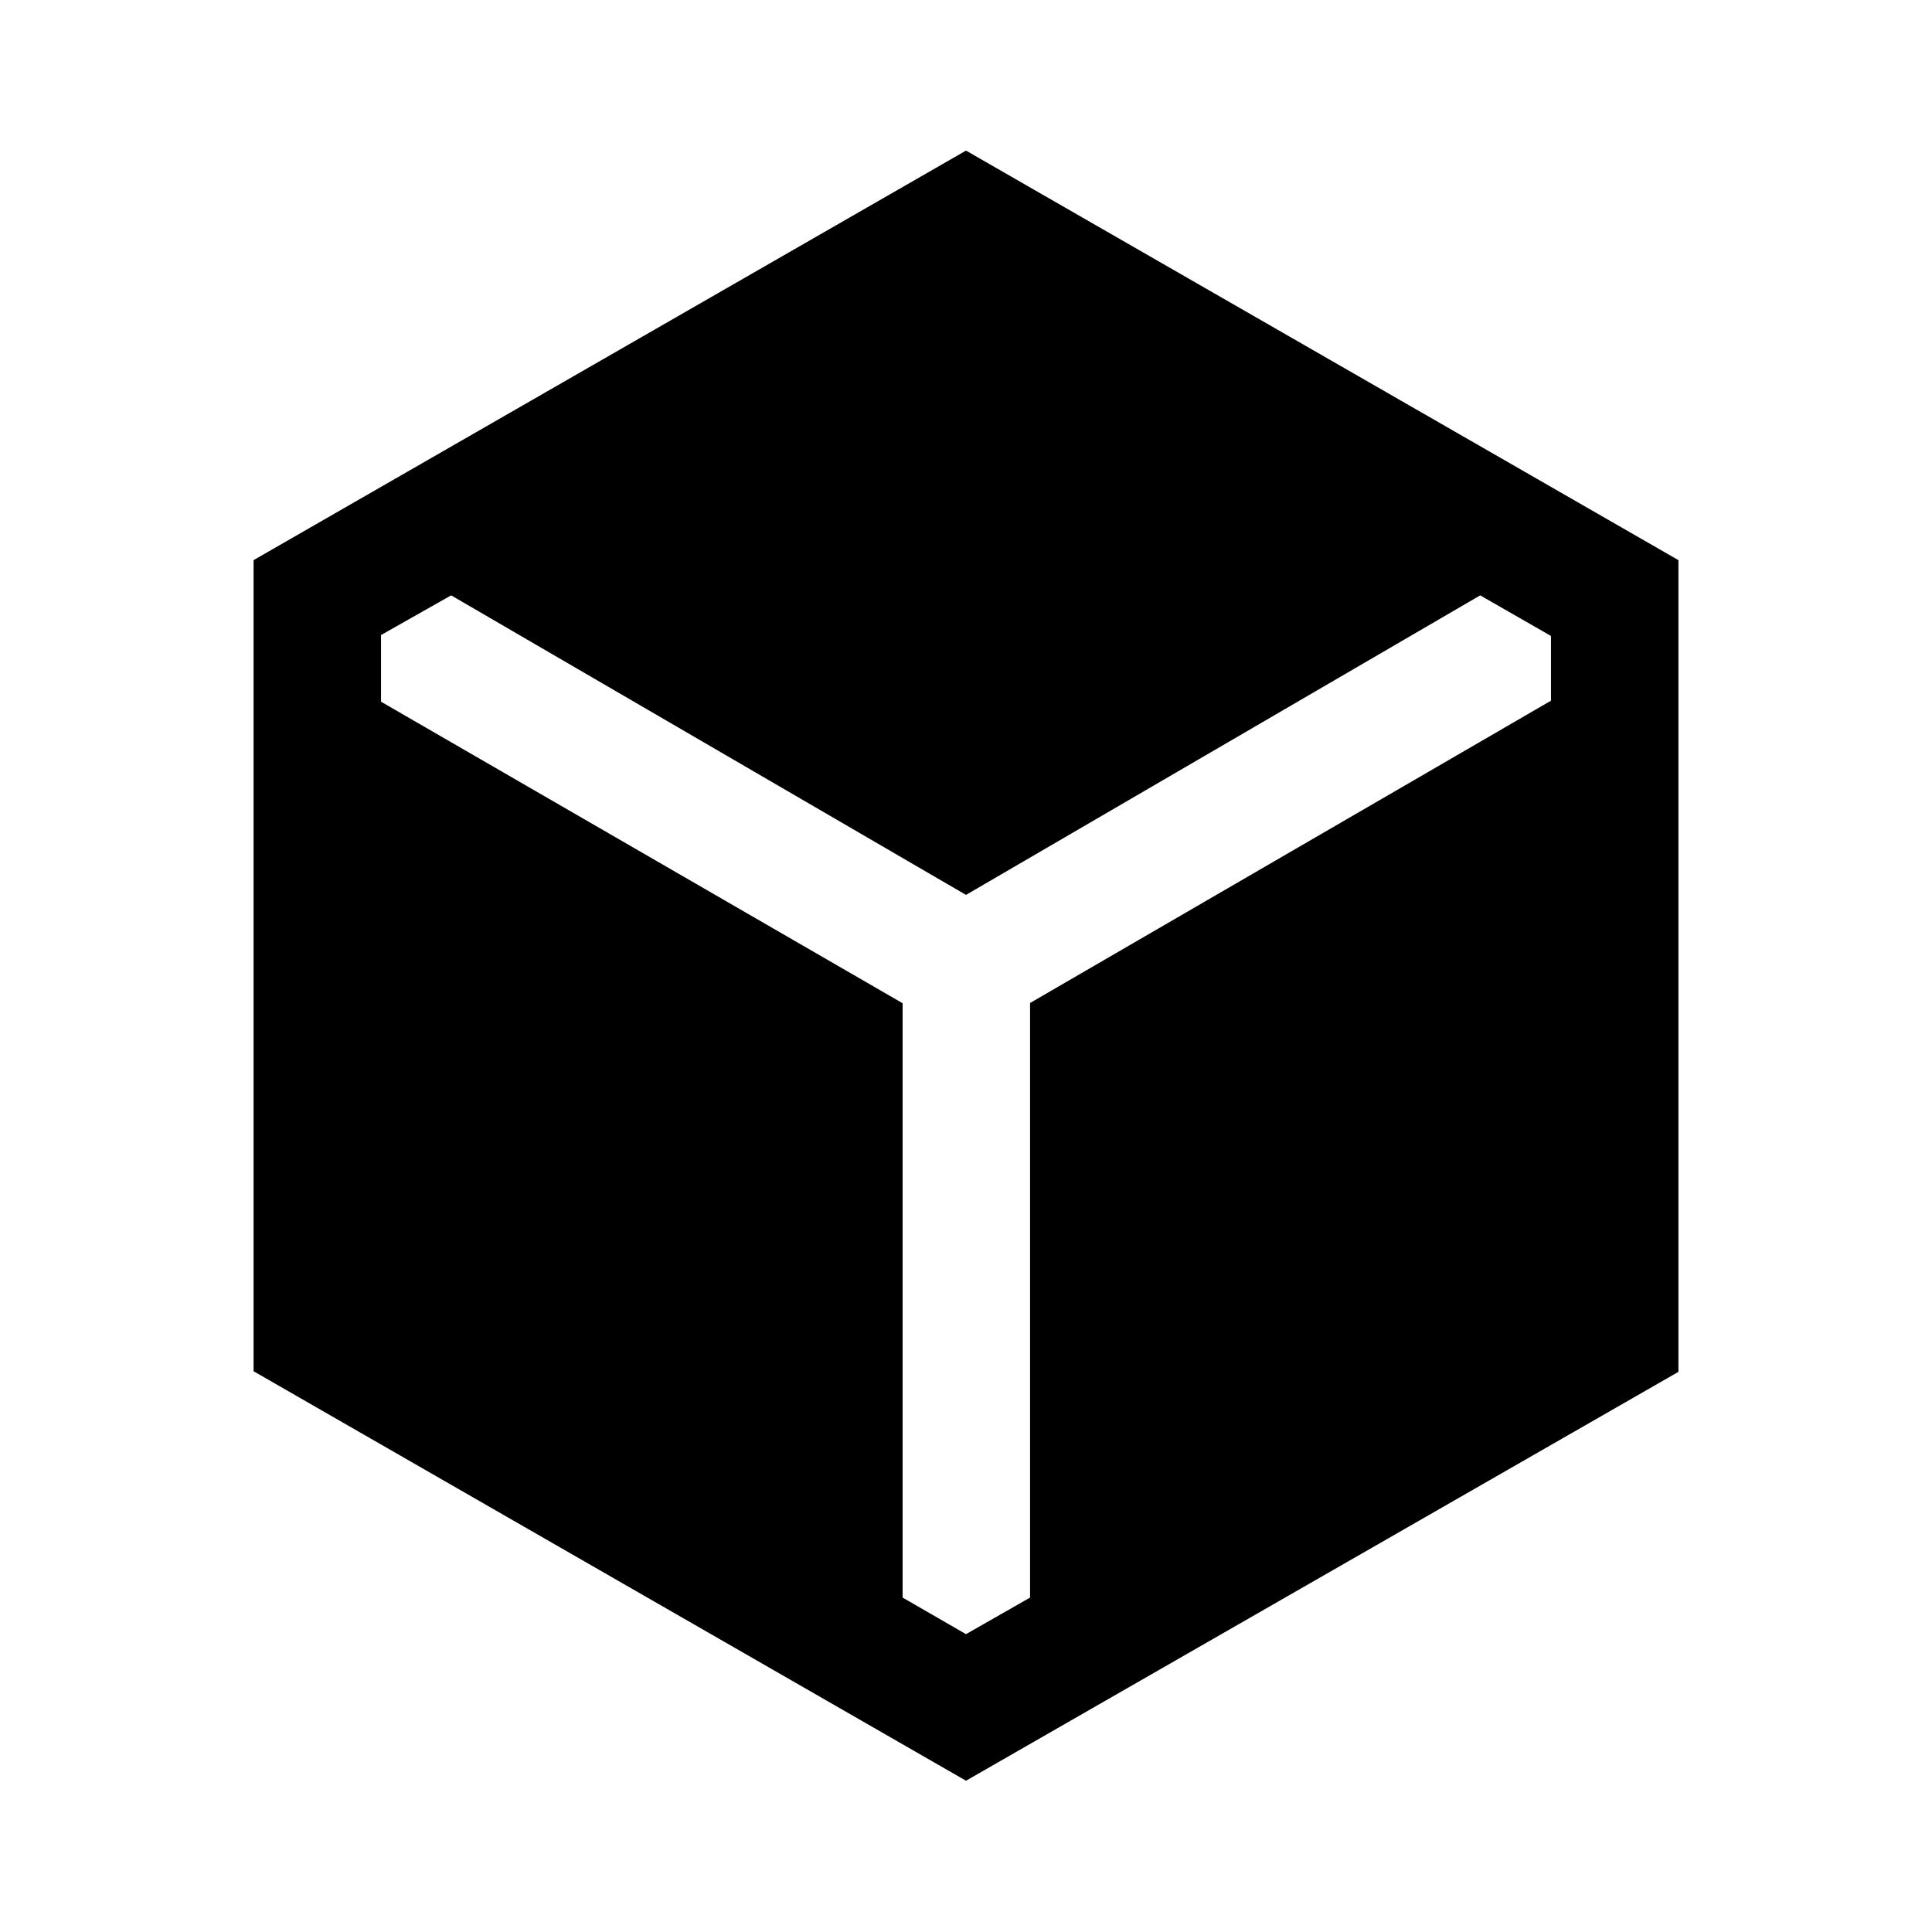 <svg xmlns="http://www.w3.org/2000/svg" height="40" viewBox="0 -960 960 960" width="40"><path d="M480-75.17 126-278.64v-403.03l354-203.5 354 203.5v403.33L480-75.17ZM448.5-461.5v295.33L480-148l31.83-18.17v-295.45l258.84-150.21v-32.16l-35.17-20.18L480-515.33 224.17-664.17l-34.84 19.72v33.12L448.5-461.5Z"/></svg>